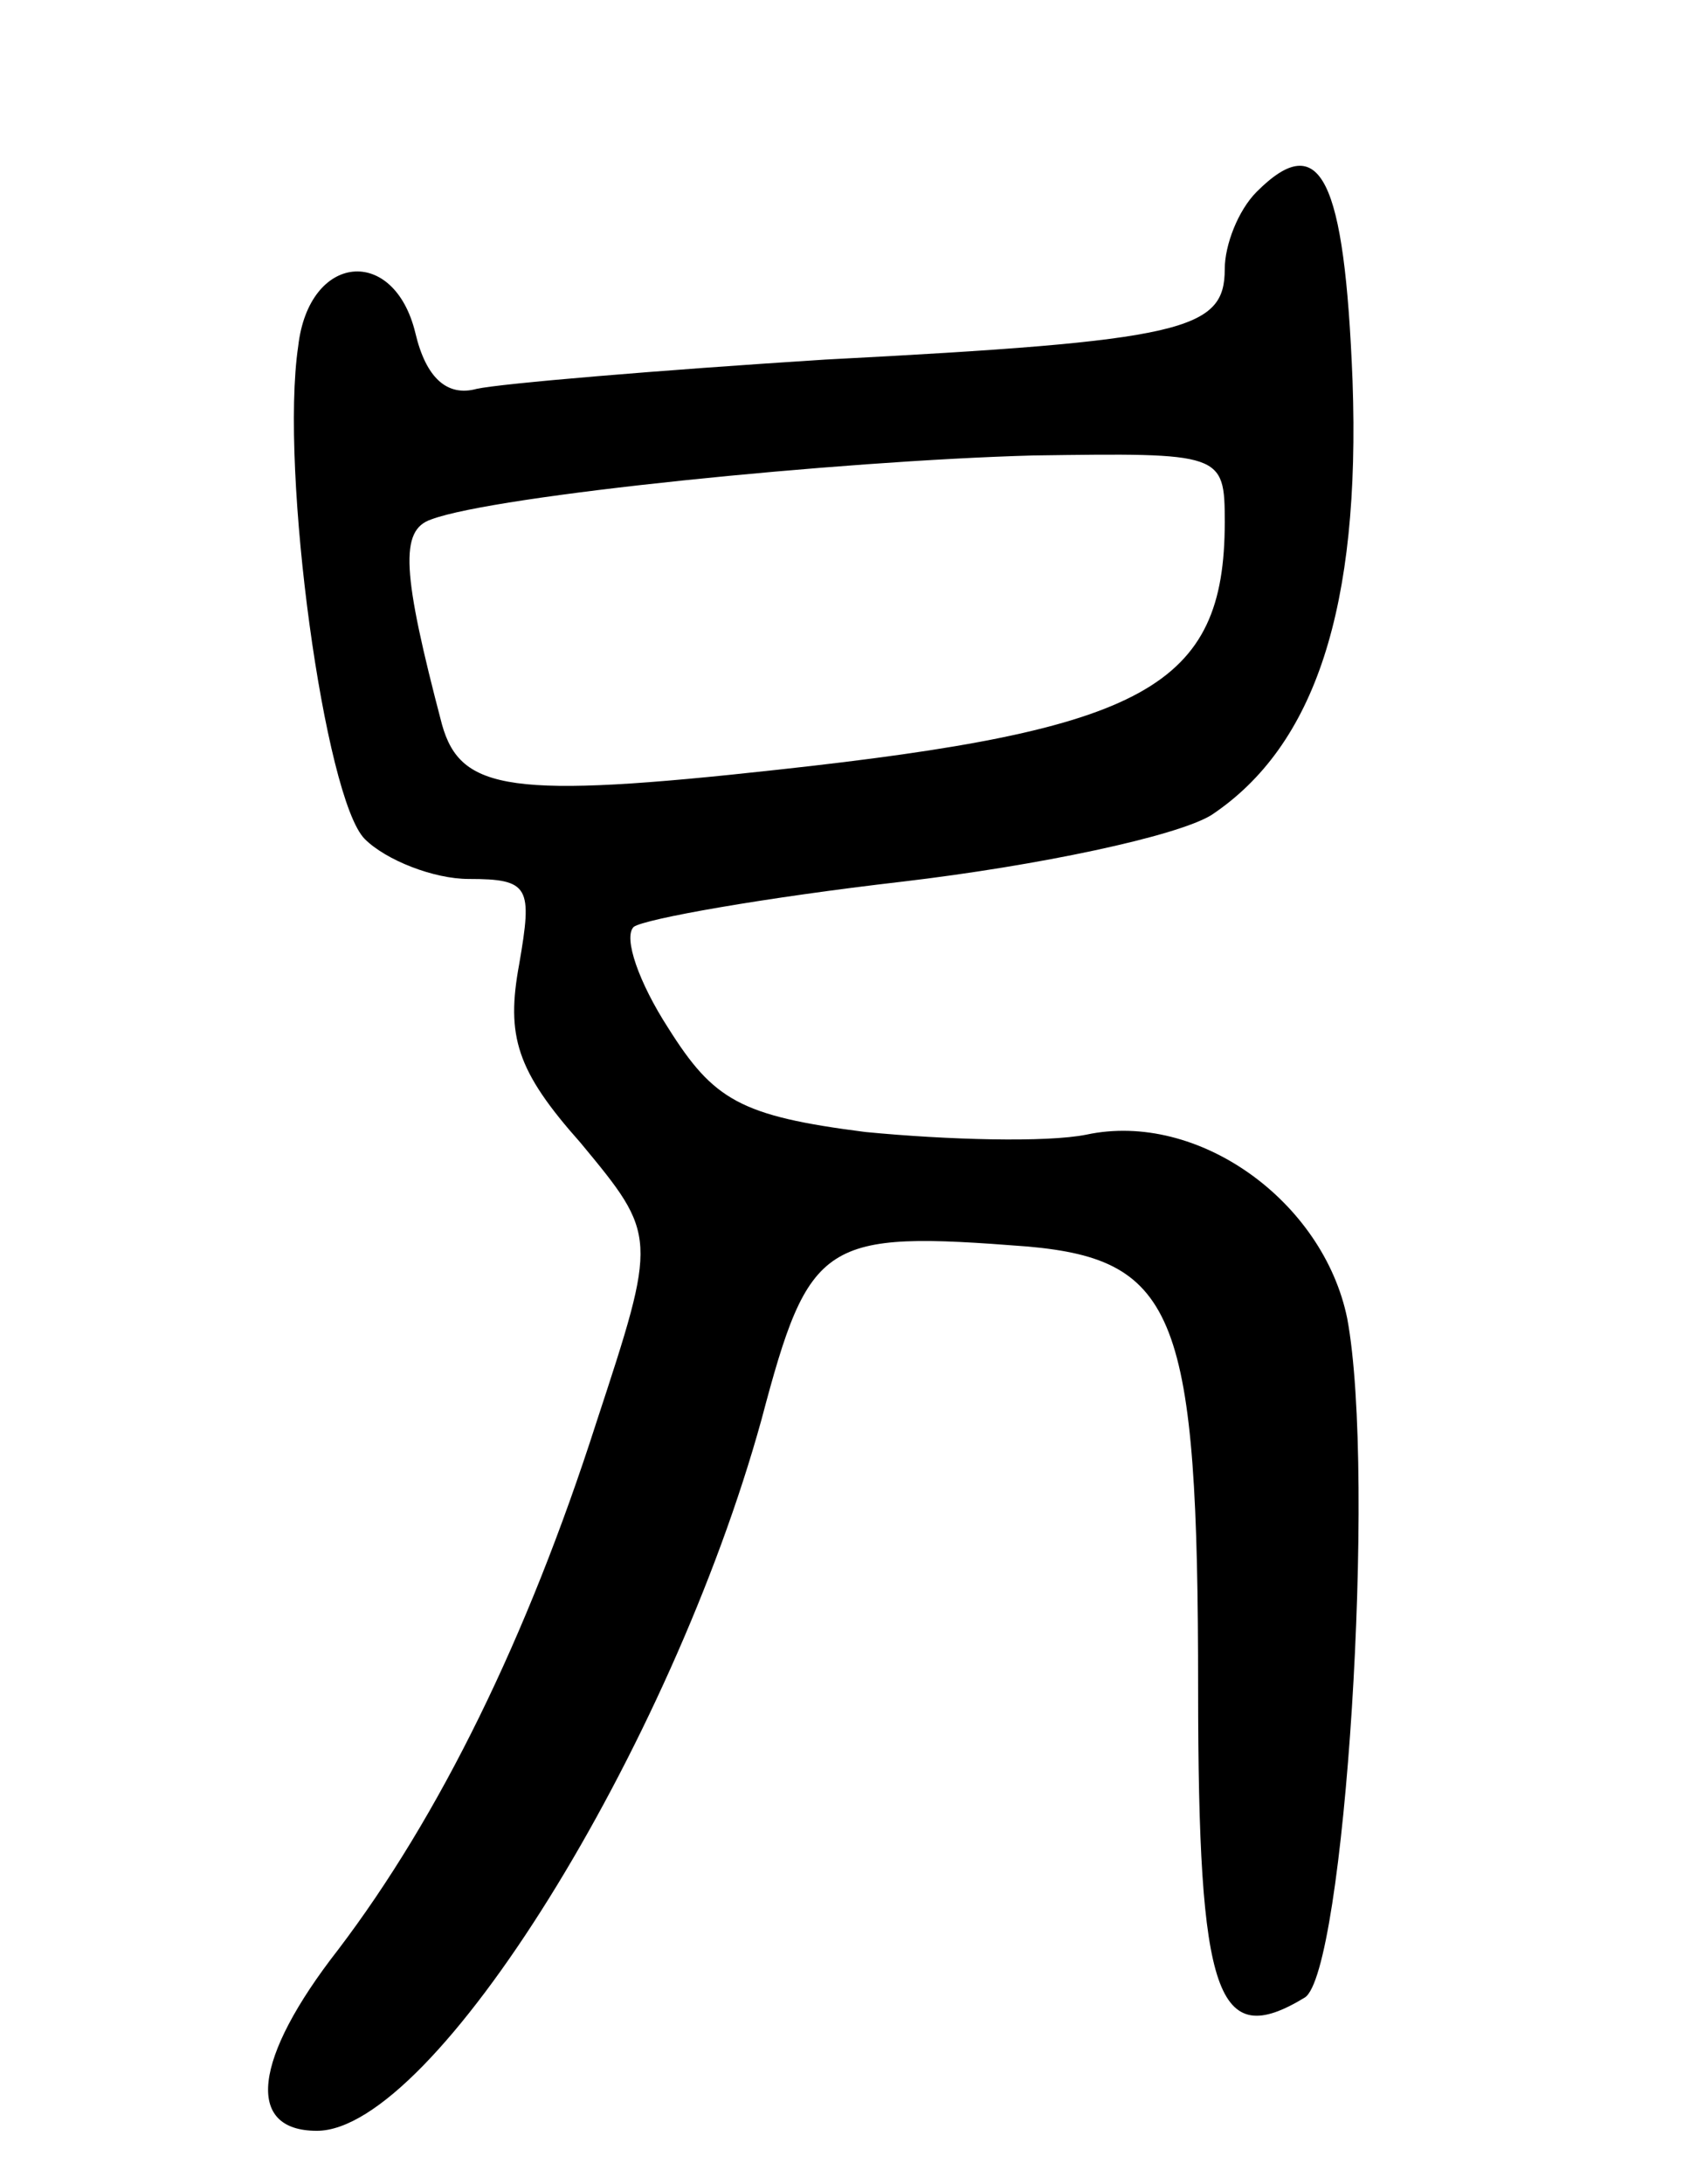 <svg version="1.0" xmlns="http://www.w3.org/2000/svg"
 width="64pt" height="82pt" viewBox="0 0 64 82"
 preserveAspectRatio="xMidYMid meet">
<g transform="translate(0,82) scale(0.1,-0.1)"
fill="#000000" stroke="none">
<path d="M472 748 c-7 -7 -12 -20 -12 -29 0 -23 -15 -27 -150 -34 -63 -4 -122
-9 -131 -11 -11 -3 -19 4 -23 21 -8 33 -40 30 -44 -5 -7 -47 10 -170 25 -185
8 -8 26 -15 39 -15 23 0 24 -3 19 -32 -5 -27 -1 -40 23 -67 29 -35 29 -35 6
-105 -26 -81 -59 -148 -97 -198 -32 -41 -35 -68 -8 -68 44 0 133 144 167 267
18 68 23 71 100 65 56 -5 64 -26 64 -166 0 -116 7 -136 40 -116 15 9 27 196
16 255 -9 44 -56 78 -98 69 -15 -3 -52 -2 -83 1 -47 6 -57 12 -74 39 -11 17
-17 34 -13 38 4 3 49 11 101 17 51 6 103 17 116 25 39 26 56 78 53 163 -3 76
-12 95 -36 71z m-12 -124 c0 -62 -30 -78 -168 -93 -100 -11 -119 -8 -126 17
-15 57 -16 73 -4 77 24 9 153 22 226 24 71 1 72 1 72 -25z"/>
</g>
</svg>
